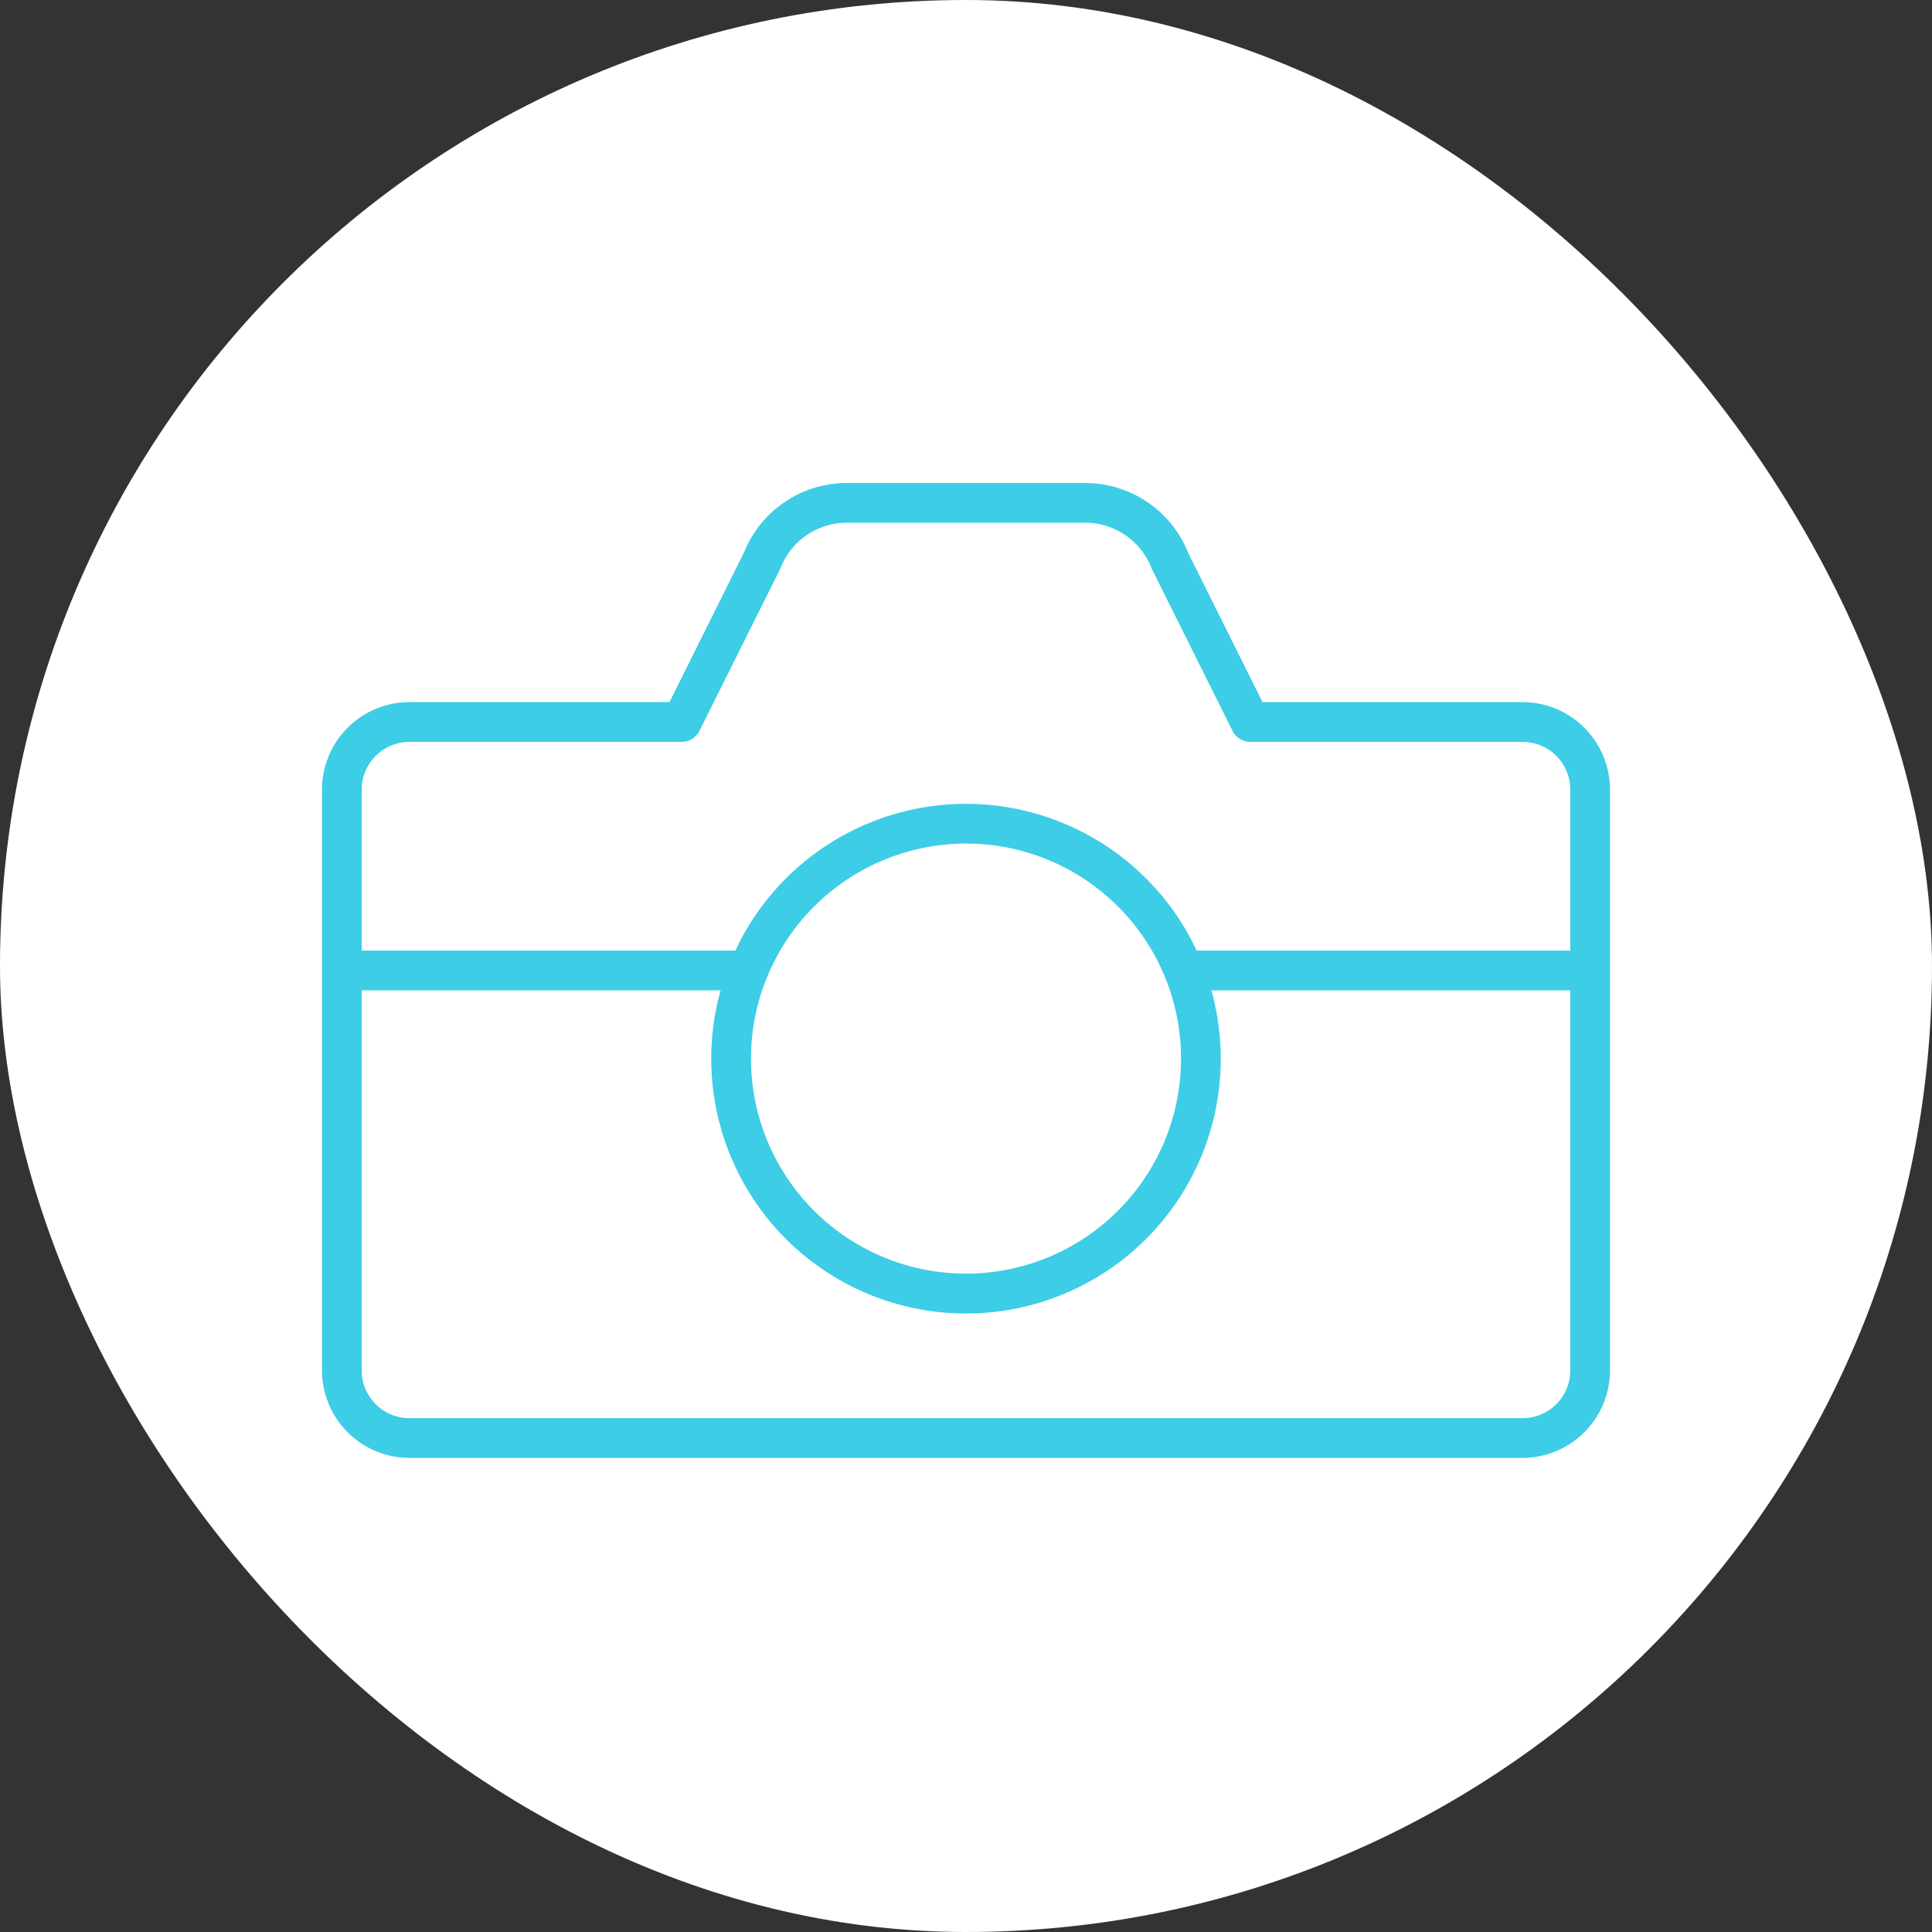 <svg xmlns="http://www.w3.org/2000/svg" width="120" height="120" viewBox="0 0 120 120">
  <rect x="0" y="0" width="120" height="120" fill="#333333" stroke="none"/>
  <g id="plan-etimate-etimate04" transform="translate(-224 -2999)">
    <g id="plan-etimate-etimate04-2" data-name="plan-etimate-etimate04">
      <g id="mitai" transform="translate(224 2999)">
        <rect id="長方形_2725" data-name="長方形 2725" width="120" height="120" rx="60" fill="#fff"/>
        <g id="グループ_4158" data-name="グループ 4158" transform="translate(20 30)">
          <path id="パス_9191" data-name="パス 9191" d="M111.069,77.7H94.918L90.285,68.4a6.869,6.869,0,0,0-6.4-4.306H69.113a6.87,6.87,0,0,0-6.4,4.306L58.082,77.7H41.931A5.437,5.437,0,0,0,36.5,83.133v36.079a5.437,5.437,0,0,0,5.431,5.431h69.138a5.437,5.437,0,0,0,5.431-5.431V83.133A5.437,5.437,0,0,0,111.069,77.7ZM41.931,80.17H58.846a1.234,1.234,0,0,0,1.1-.684l5-10.034c.015-.031.029-.062.042-.094a4.416,4.416,0,0,1,4.125-2.8H83.888a4.415,4.415,0,0,1,4.124,2.8c.013.032.027.063.042.094l5,10.034a1.234,1.234,0,0,0,1.1.684h16.915a2.967,2.967,0,0,1,2.964,2.964v10H90.827a15.817,15.817,0,0,0-28.653,0H38.967v-10A2.967,2.967,0,0,1,41.931,80.17ZM76.5,86.486A13.356,13.356,0,1,1,63.144,99.842,13.371,13.371,0,0,1,76.5,86.486Zm34.569,35.691H41.931a2.967,2.967,0,0,1-2.964-2.964V95.6H61.259a15.823,15.823,0,1,0,30.482,0h22.292v23.612A2.967,2.967,0,0,1,111.069,122.177Z" transform="translate(-36.5 -64.091)" fill="#3dcde6"/>
        </g>
      </g>
    </g>
  </g>
</svg>

